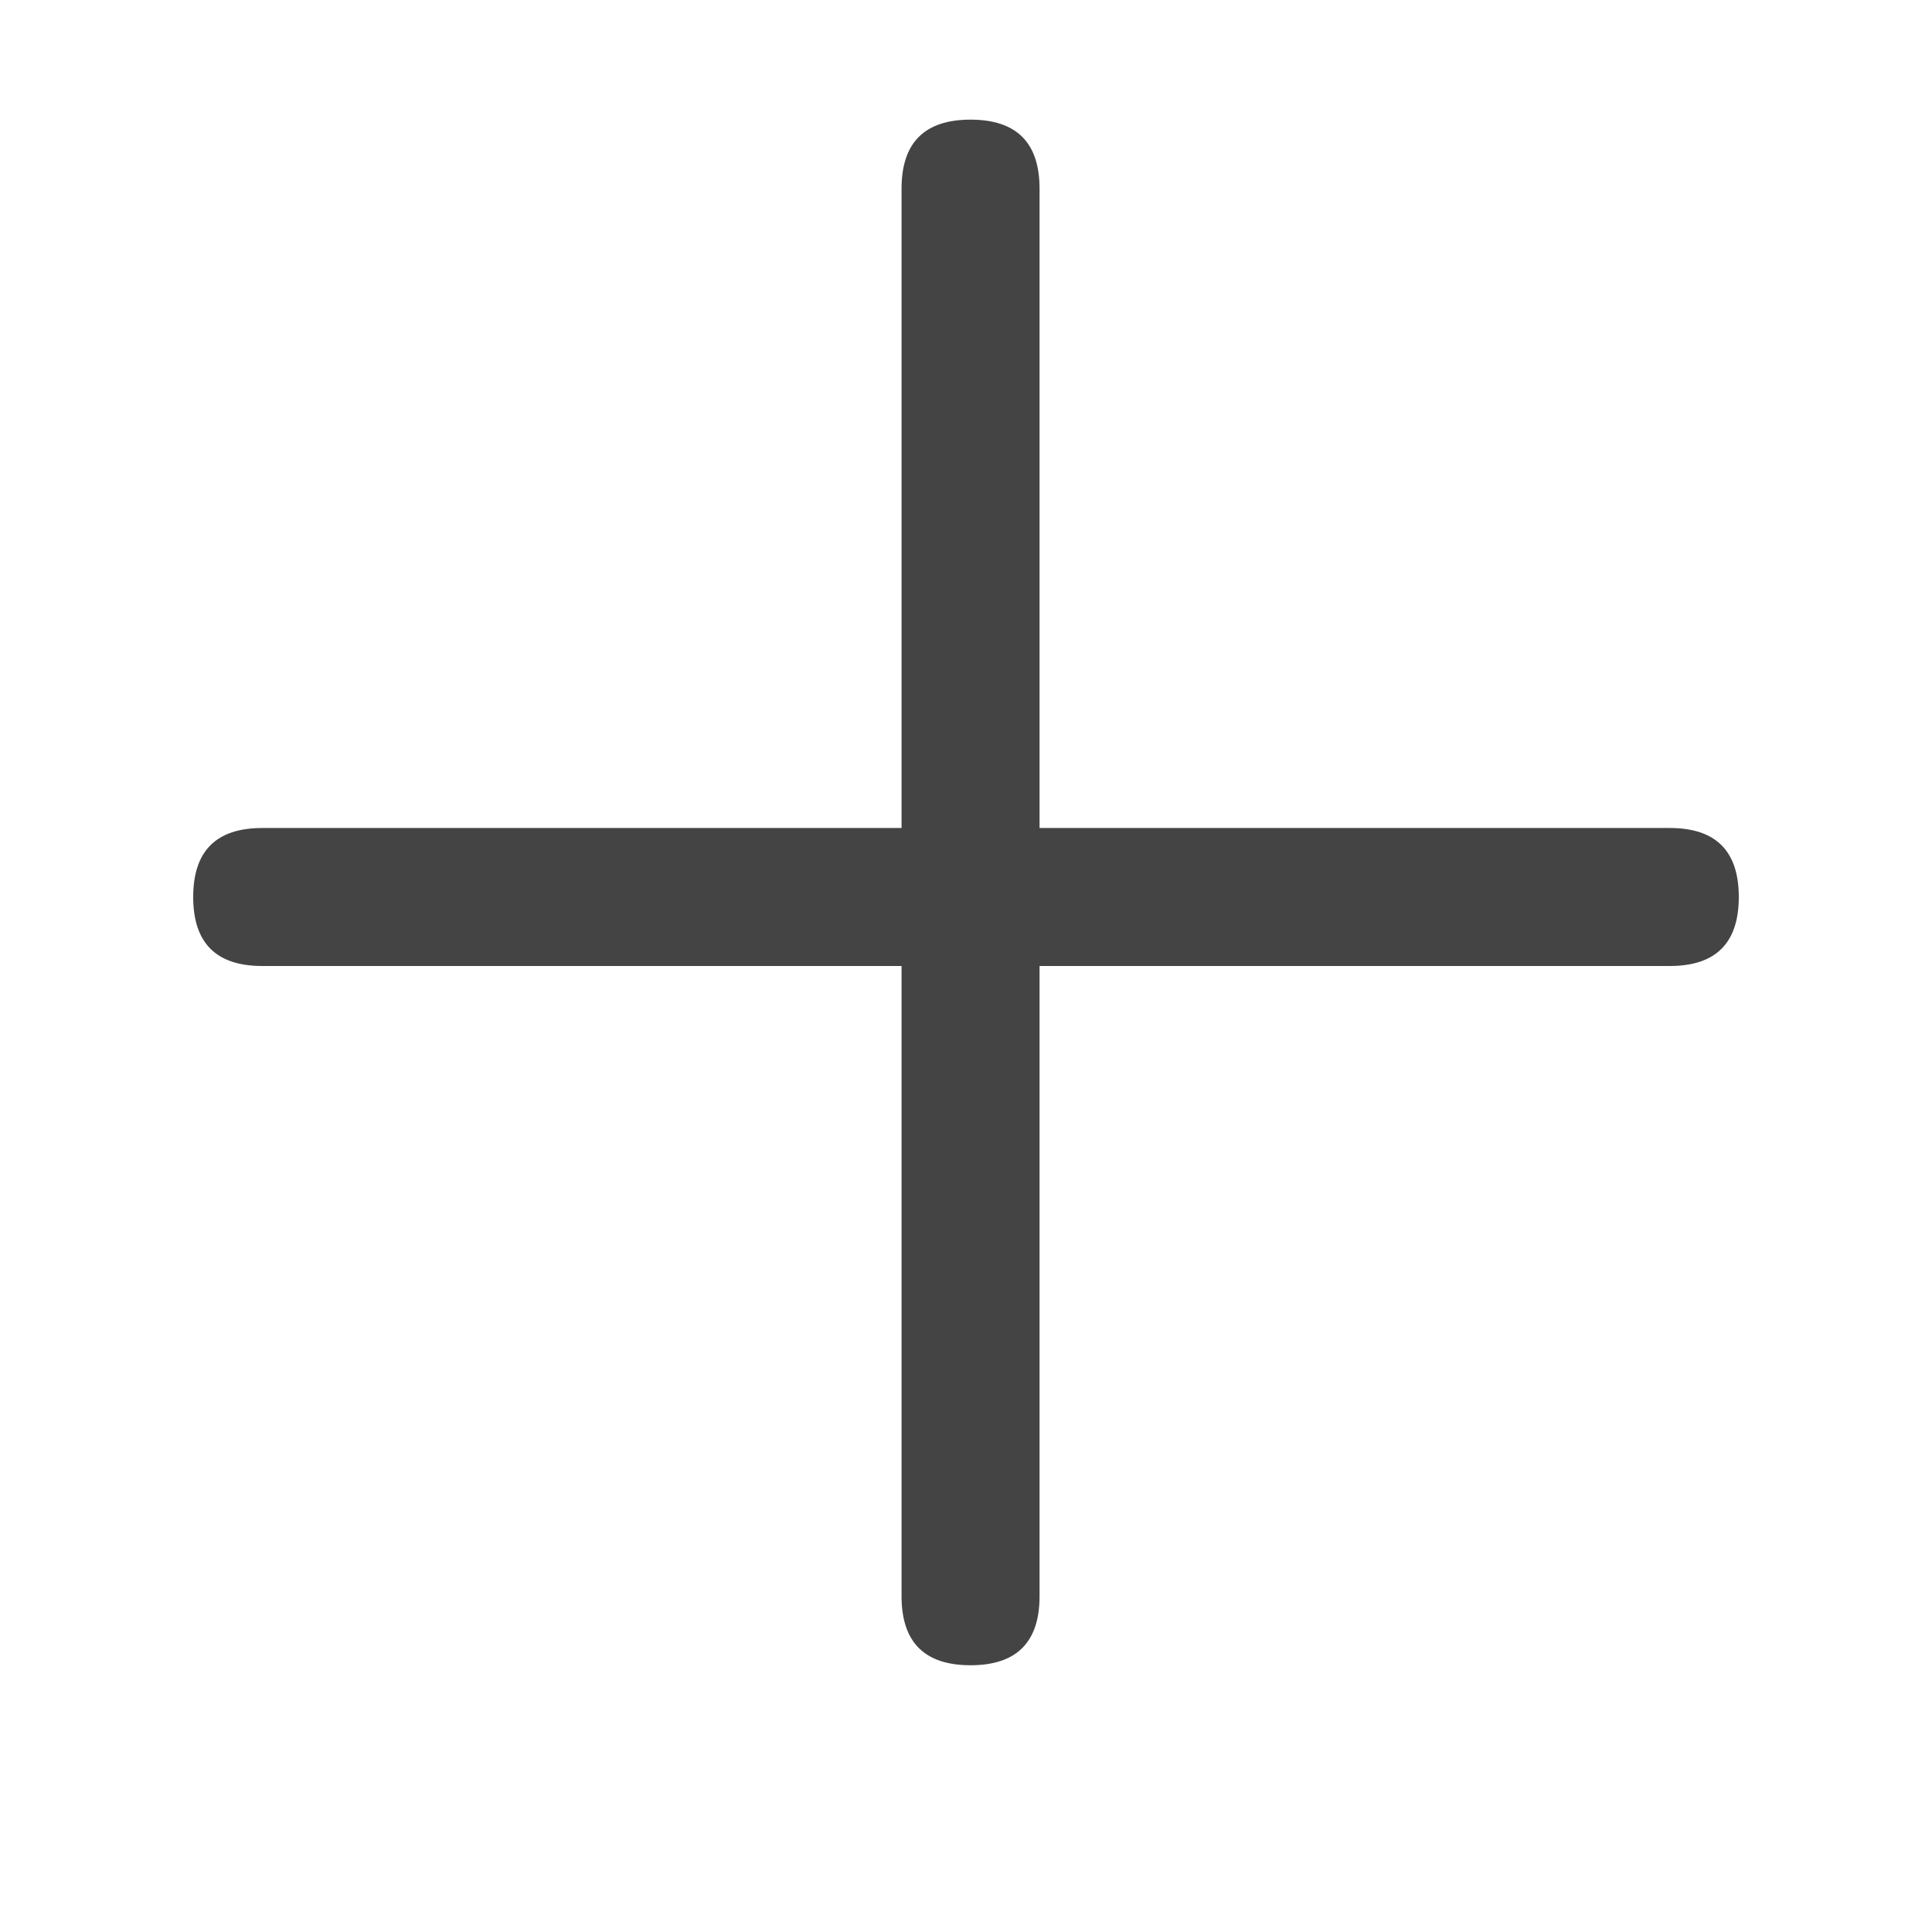 <?xml version="1.0" standalone="no"?><!DOCTYPE svg PUBLIC "-//W3C//DTD SVG 1.1//EN" "http://www.w3.org/Graphics/SVG/1.1/DTD/svg11.dtd"><svg t="1576476803323" class="icon" viewBox="0 0 1024 1024" version="1.1" xmlns="http://www.w3.org/2000/svg" p-id="8089" width="16" height="16" xmlns:xlink="http://www.w3.org/1999/xlink"><defs><style type="text/css"></style></defs><path d="M102.4 438.857m36.571 0l746.057 0q36.571 0 36.571 36.571l0 0q0 36.571-36.571 36.571l-746.057 0q-36.571 0-36.571-36.571l0 0q0-36.571 36.571-36.571Z" p-id="8090" fill="#444444"></path><path d="M477.842 882.615m0-36.571l0-746.057q0-36.571 36.571-36.571l0 0q36.571 0 36.571 36.571l0 746.057q0 36.571-36.571 36.571l0 0q-36.571 0-36.571-36.571Z" p-id="8091" fill="#444444"></path></svg>